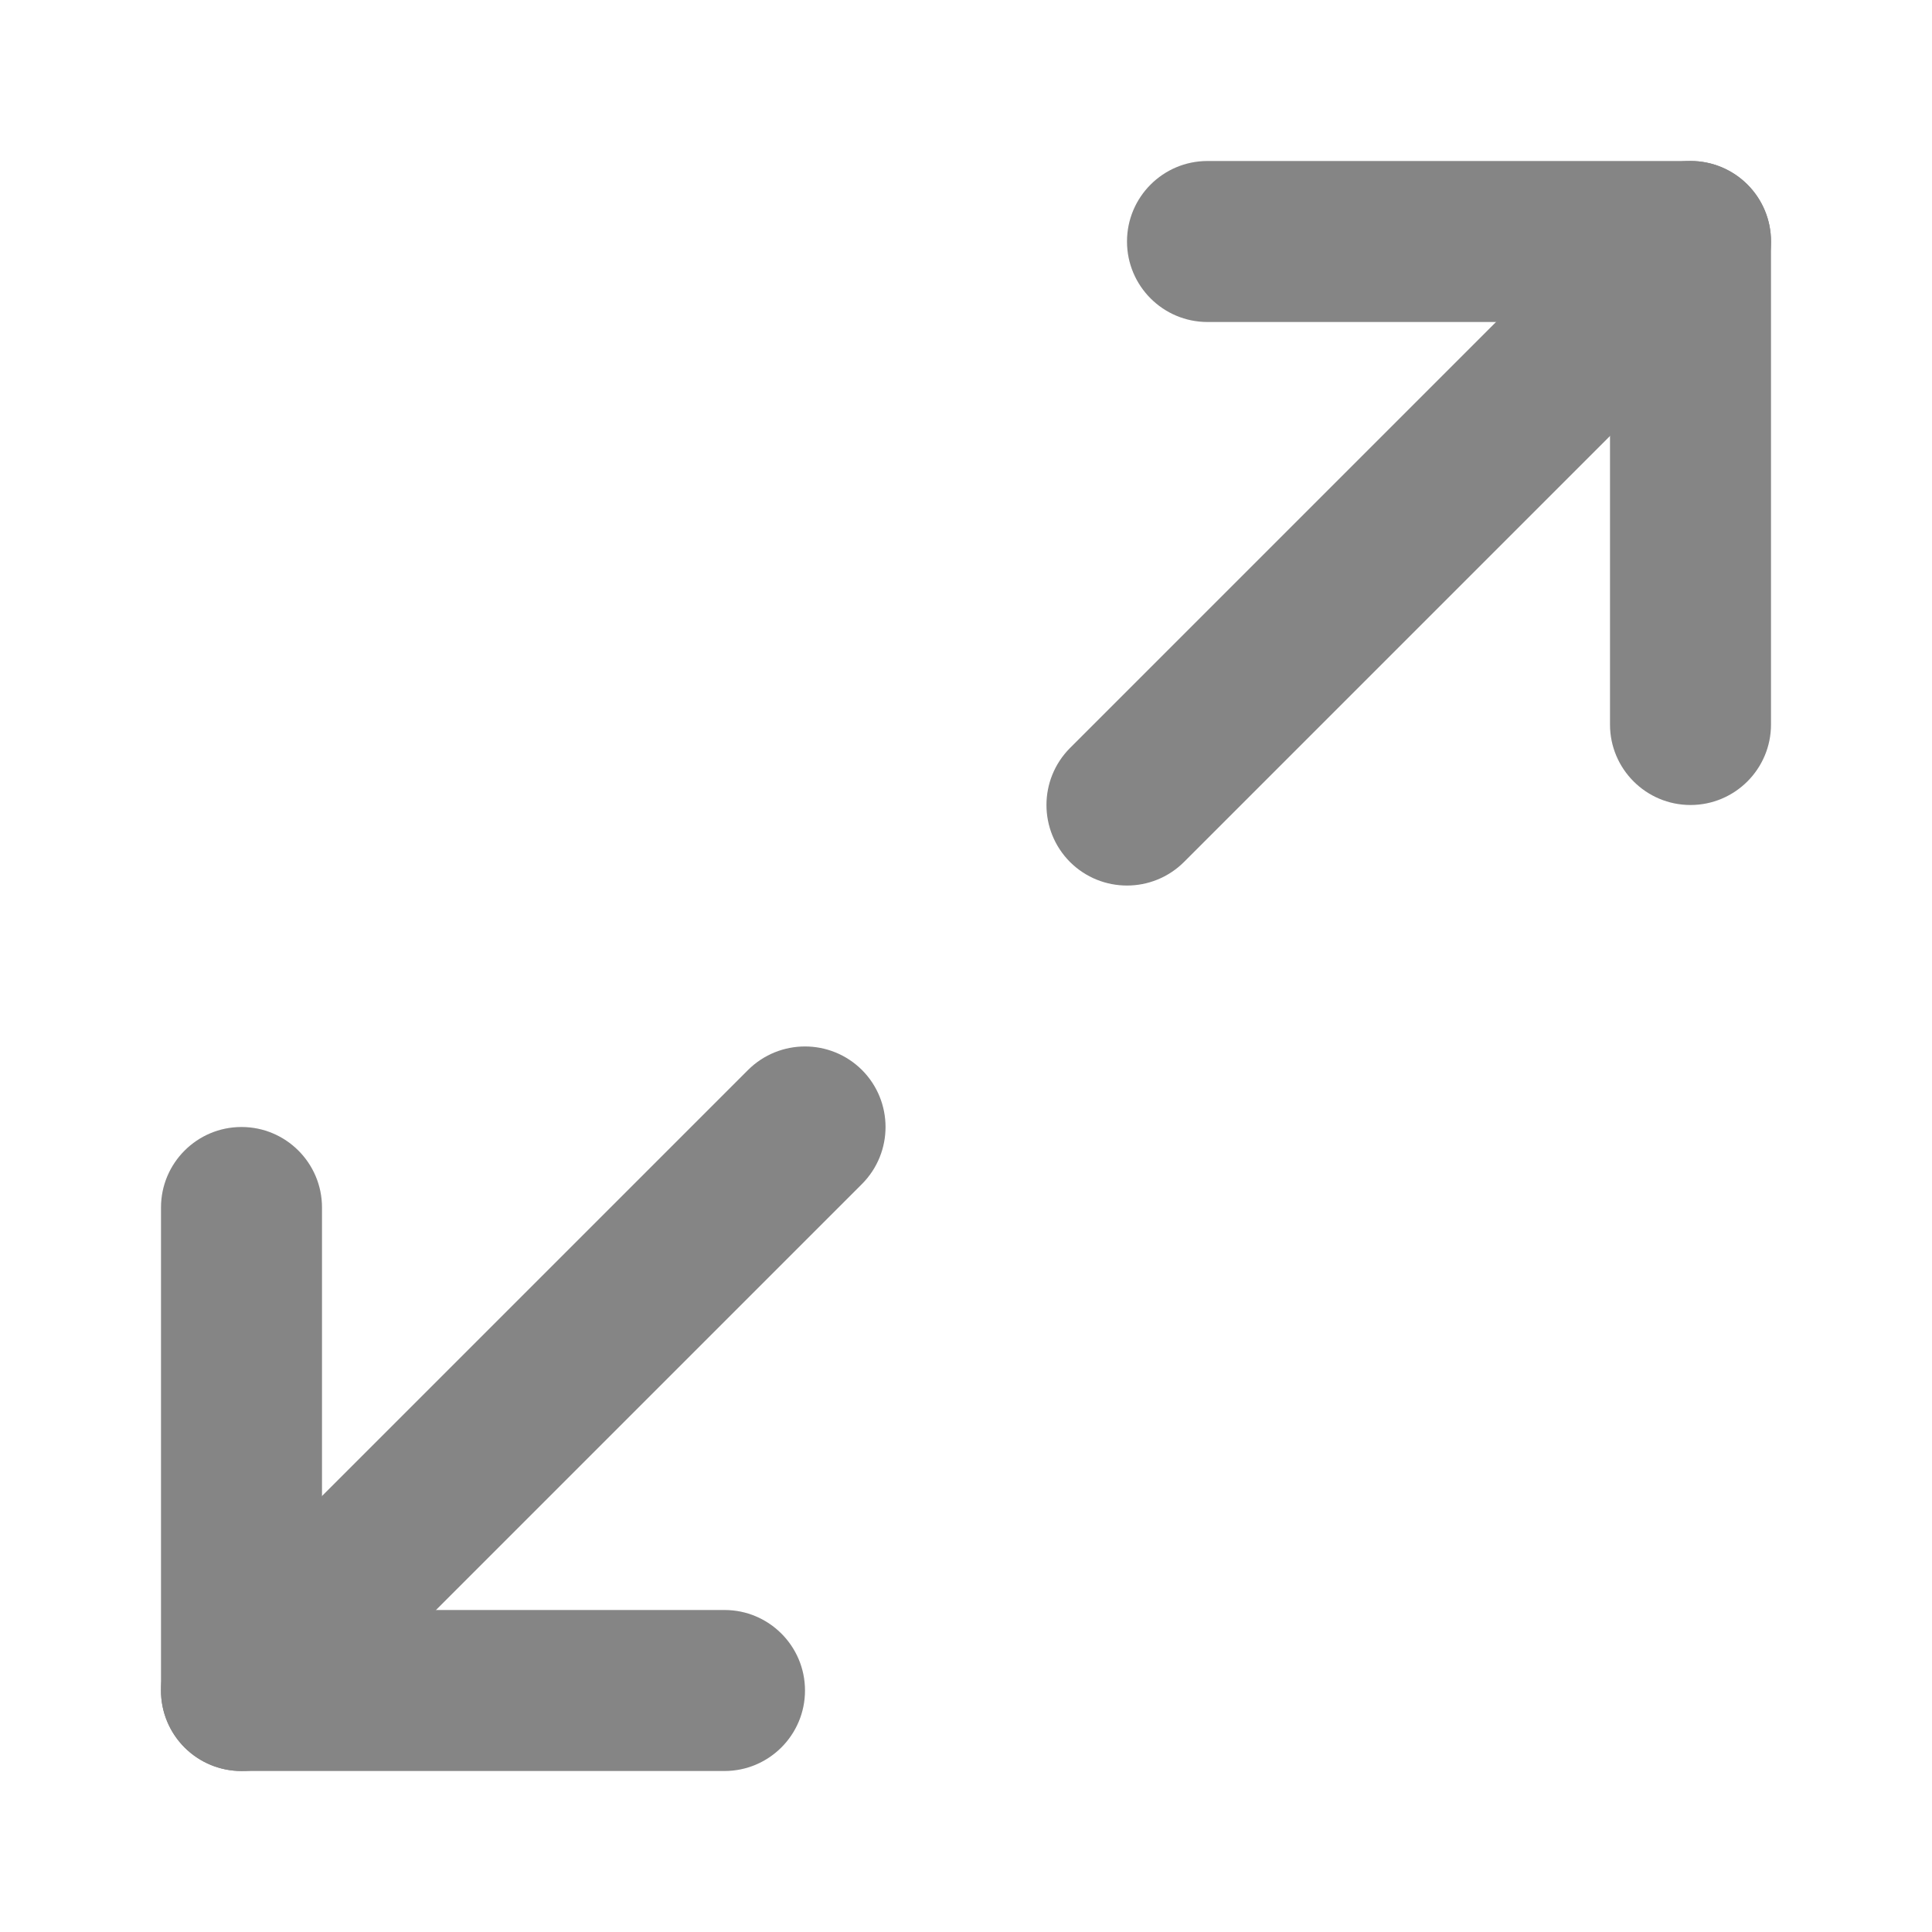 <svg width="12" height="12" viewBox="0 0 12 12" fill="none" xmlns="http://www.w3.org/2000/svg">
<path fill-rule="evenodd" clip-rule="evenodd" d="M7 1.5C7 1.224 7.224 1 7.5 1H10.5C10.776 1 11 1.224 11 1.5V4.5C11 4.776 10.776 5 10.5 5C10.224 5 10 4.776 10 4.5V2H7.5C7.224 2 7 1.776 7 1.5Z" fill="#858585"/>
<path fill-rule="evenodd" clip-rule="evenodd" d="M1.5 7C1.776 7 2 7.224 2 7.5V10H4.5C4.776 10 5 10.224 5 10.5C5 10.776 4.776 11 4.5 11H1.5C1.224 11 1 10.776 1 10.5V7.5C1 7.224 1.224 7 1.5 7Z" fill="#858585"/>
<path fill-rule="evenodd" clip-rule="evenodd" d="M10.854 1.146C11.049 1.342 11.049 1.658 10.854 1.854L7.354 5.354C7.158 5.549 6.842 5.549 6.646 5.354C6.451 5.158 6.451 4.842 6.646 4.646L10.146 1.146C10.342 0.951 10.658 0.951 10.854 1.146Z" fill="#858585"/>
<path fill-rule="evenodd" clip-rule="evenodd" d="M5.354 6.646C5.549 6.842 5.549 7.158 5.354 7.354L1.854 10.854C1.658 11.049 1.342 11.049 1.146 10.854C0.951 10.658 0.951 10.342 1.146 10.146L4.646 6.646C4.842 6.451 5.158 6.451 5.354 6.646Z" fill="#858585"/>
</svg>
